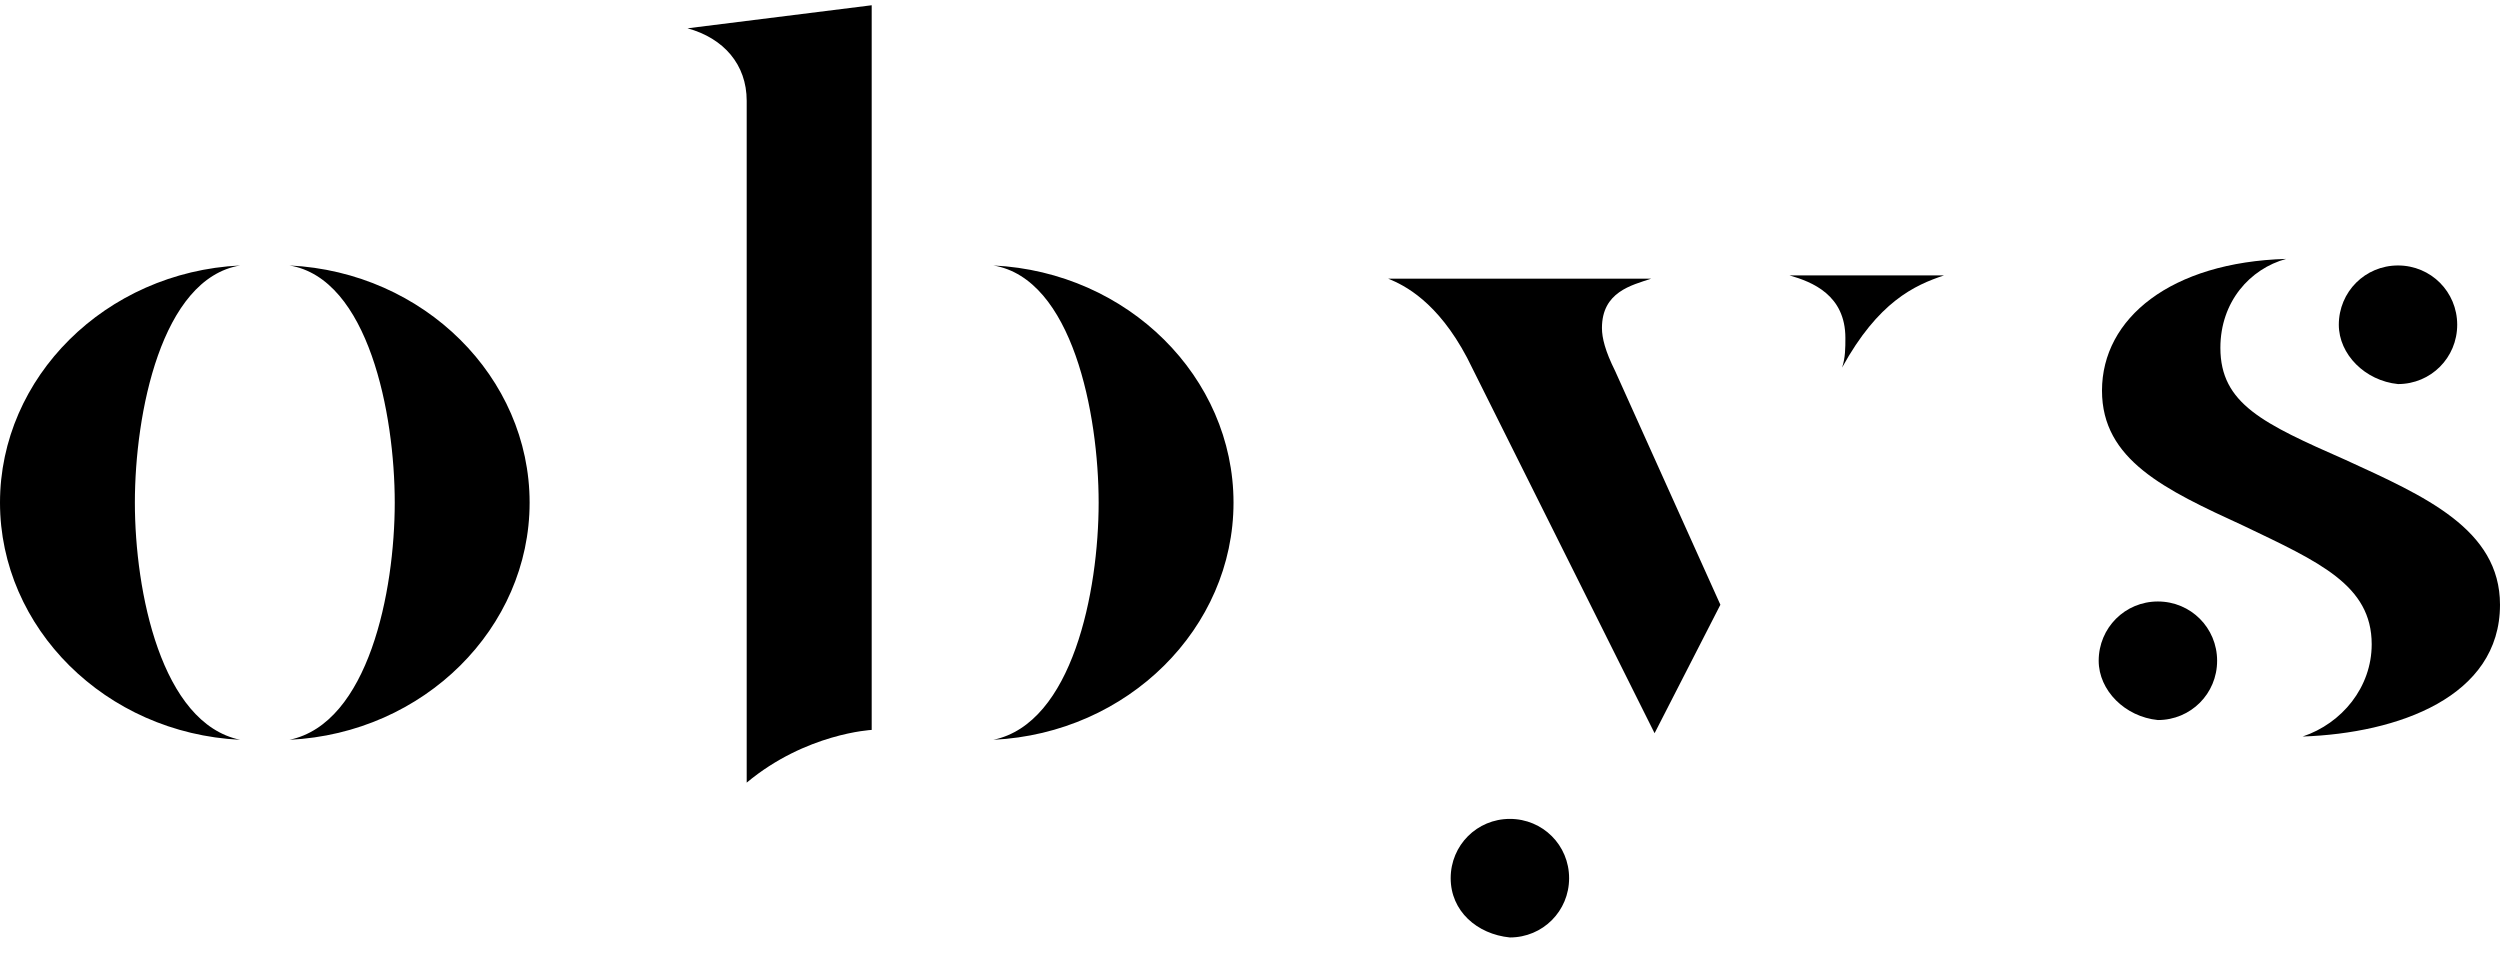 <svg width="59" height="23" viewBox="0 0 59 23" fill="none" xmlns="http://www.w3.org/2000/svg">
<path d="M34.236 20.725C34.236 19.947 34.857 19.326 35.633 19.326C36.41 19.326 37.031 19.947 37.031 20.725C37.031 21.502 36.41 22.124 35.633 22.124C34.857 22.046 34.236 21.502 34.236 20.725Z" fill="black"/>
<path d="M55.196 7.664C55.196 6.887 55.817 6.265 56.593 6.265C57.369 6.265 57.99 6.887 57.99 7.664C57.99 8.442 57.369 9.064 56.593 9.064C55.817 8.986 55.196 8.364 55.196 7.664Z" fill="black"/>
<path d="M49.529 15.594C49.529 14.817 50.15 14.195 50.926 14.195C51.703 14.195 52.324 14.817 52.324 15.594C52.324 16.371 51.703 16.993 50.926 16.993C50.15 16.916 49.529 16.294 49.529 15.594Z" fill="black"/>
<path d="M34.623 8.442C33.924 7.12 33.148 6.732 32.76 6.576H38.97C38.505 6.732 37.806 6.887 37.806 7.742C37.806 7.975 37.883 8.286 38.116 8.753L40.601 14.272L39.048 17.304L34.623 8.442Z" fill="black"/>
<path d="M43.551 7.976C43.551 6.965 42.774 6.654 42.231 6.499H45.88C45.181 6.732 44.327 7.121 43.473 8.675C43.551 8.442 43.551 8.209 43.551 7.976Z" fill="black"/>
<path d="M55.972 15.205C55.972 13.806 54.73 13.262 52.945 12.407C51.082 11.552 49.607 10.852 49.607 9.219C49.607 7.509 51.237 6.188 53.954 6.11C53.1 6.343 52.401 7.12 52.401 8.209C52.401 9.53 53.411 9.997 55.351 10.852C57.215 11.707 59 12.484 59 14.272C59 16.449 56.593 17.304 54.342 17.382C55.274 17.071 55.972 16.216 55.972 15.205Z" fill="black"/>
<path d="M17.622 2.378C17.622 1.523 17.079 0.901 16.225 0.668L20.572 0.124V17.226C20.572 17.226 19.02 17.304 17.622 18.47V2.378Z" fill="black"/>
<path d="M29.111 11.862C29.111 8.908 26.627 6.421 23.444 6.265C25.308 6.576 25.928 9.763 25.928 11.862C25.928 13.961 25.308 17.071 23.444 17.459C26.627 17.304 29.111 14.816 29.111 11.862Z" fill="black"/>
<path d="M12.499 11.862C12.499 8.908 10.014 6.421 6.832 6.265C8.695 6.576 9.316 9.763 9.316 11.862C9.316 13.961 8.695 17.071 6.832 17.459C10.014 17.304 12.499 14.816 12.499 11.862Z" fill="black"/>
<path d="M0 11.862C0 8.908 2.484 6.421 5.667 6.265C3.804 6.576 3.183 9.763 3.183 11.862C3.183 13.961 3.804 17.071 5.667 17.459C2.484 17.304 0 14.816 0 11.862Z" fill="black"/>
</svg>
